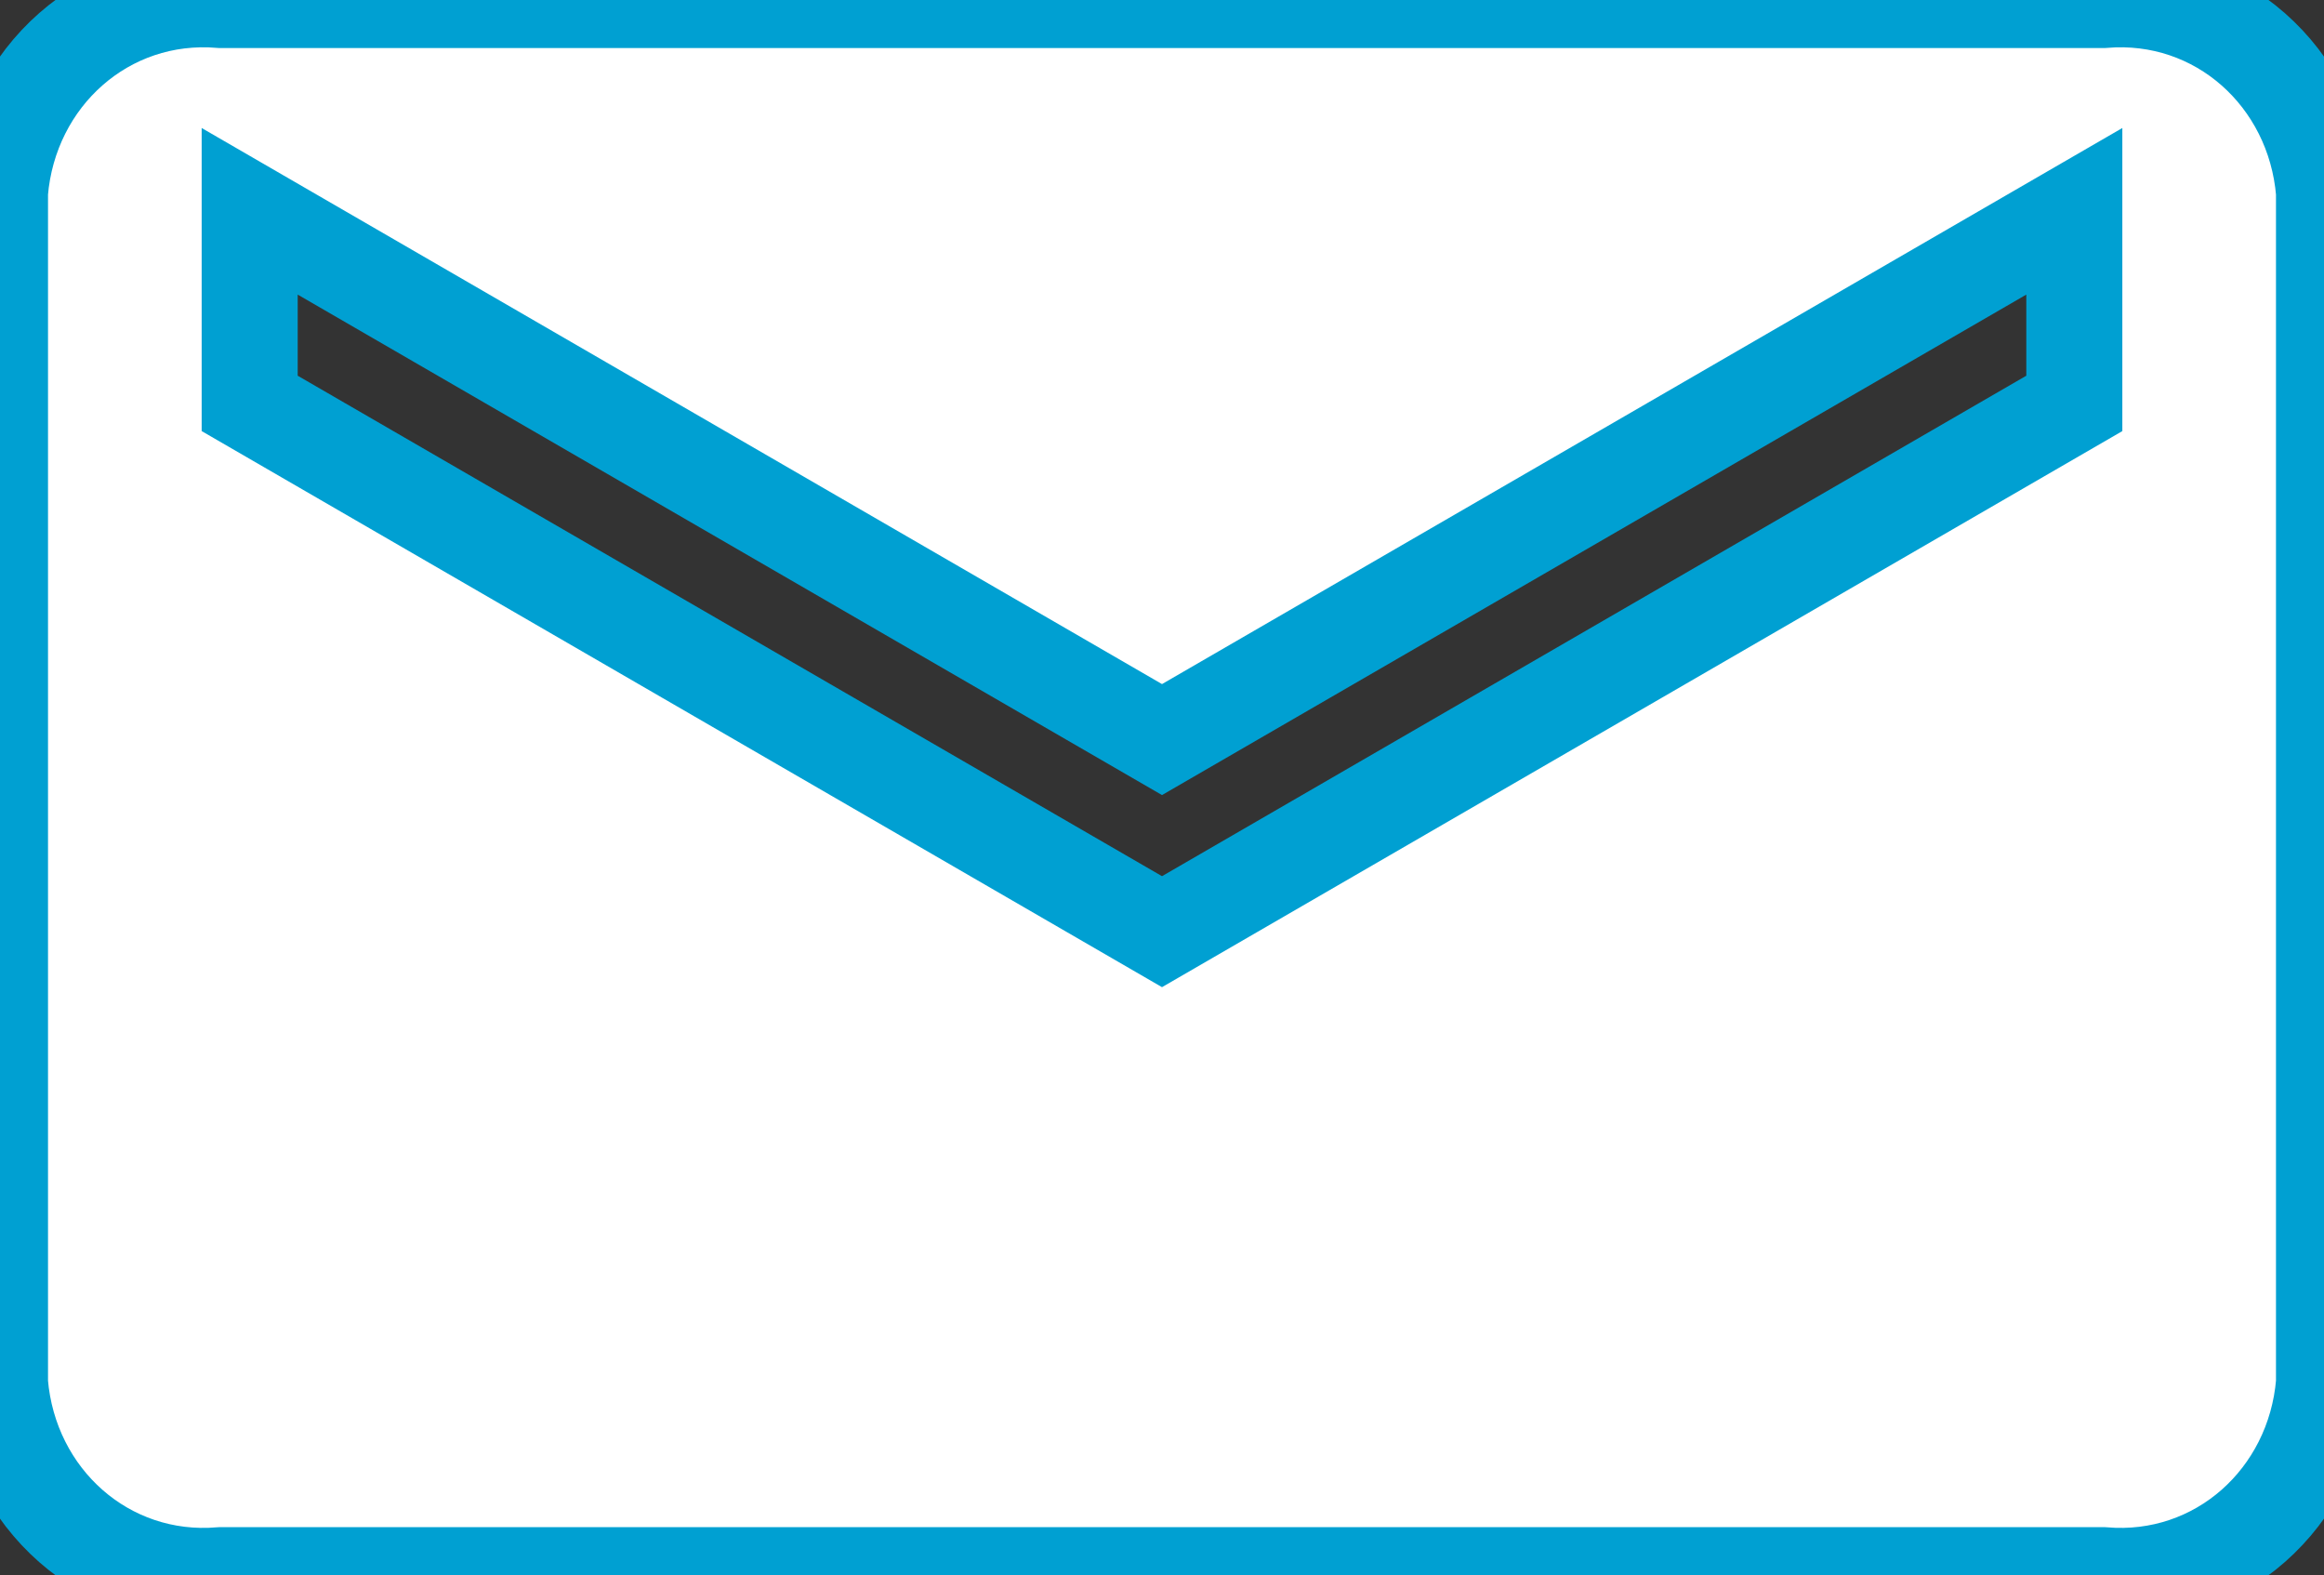 <?xml version="1.0" encoding="utf-8"?>
<!-- Generator: Adobe Illustrator 19.0.0, SVG Export Plug-In . SVG Version: 6.00 Build 0)  -->
<svg version="1.1" id="Layer_1" xmlns="http://www.w3.org/2000/svg" xmlns:xlink="http://www.w3.org/1999/xlink" x="0px" y="0px"
	 viewBox="-293 388.6 24.2 16.4" style="enable-background:new -293 388.6 24.2 16.4;" xml:space="preserve">
<rect x="-293" y="388.6" width="24.2" height="16.4" fill="#333333" stroke="none"/>
<style type="text/css">
	.st0{fill:#FFFFFF;stroke:#00A0D2;stroke-miterlimit:10;}
</style>
<path id="Icon_ionic-md-mail" class="st0" d="M-271.1,388.6h-19.6c-1.2-0.1-2.2,0.8-2.3,2V403c0.1,1.2,1.1,2.1,2.3,2h19.6
	c1.2,0.1,2.2-0.8,2.3-2v-12.4C-268.9,389.4-269.9,388.5-271.1,388.6z M-271.4,392.8l-9.5,5.5l-9.5-5.5v-2l9.5,5.5l9.5-5.5V392.8z"/>
</svg>
